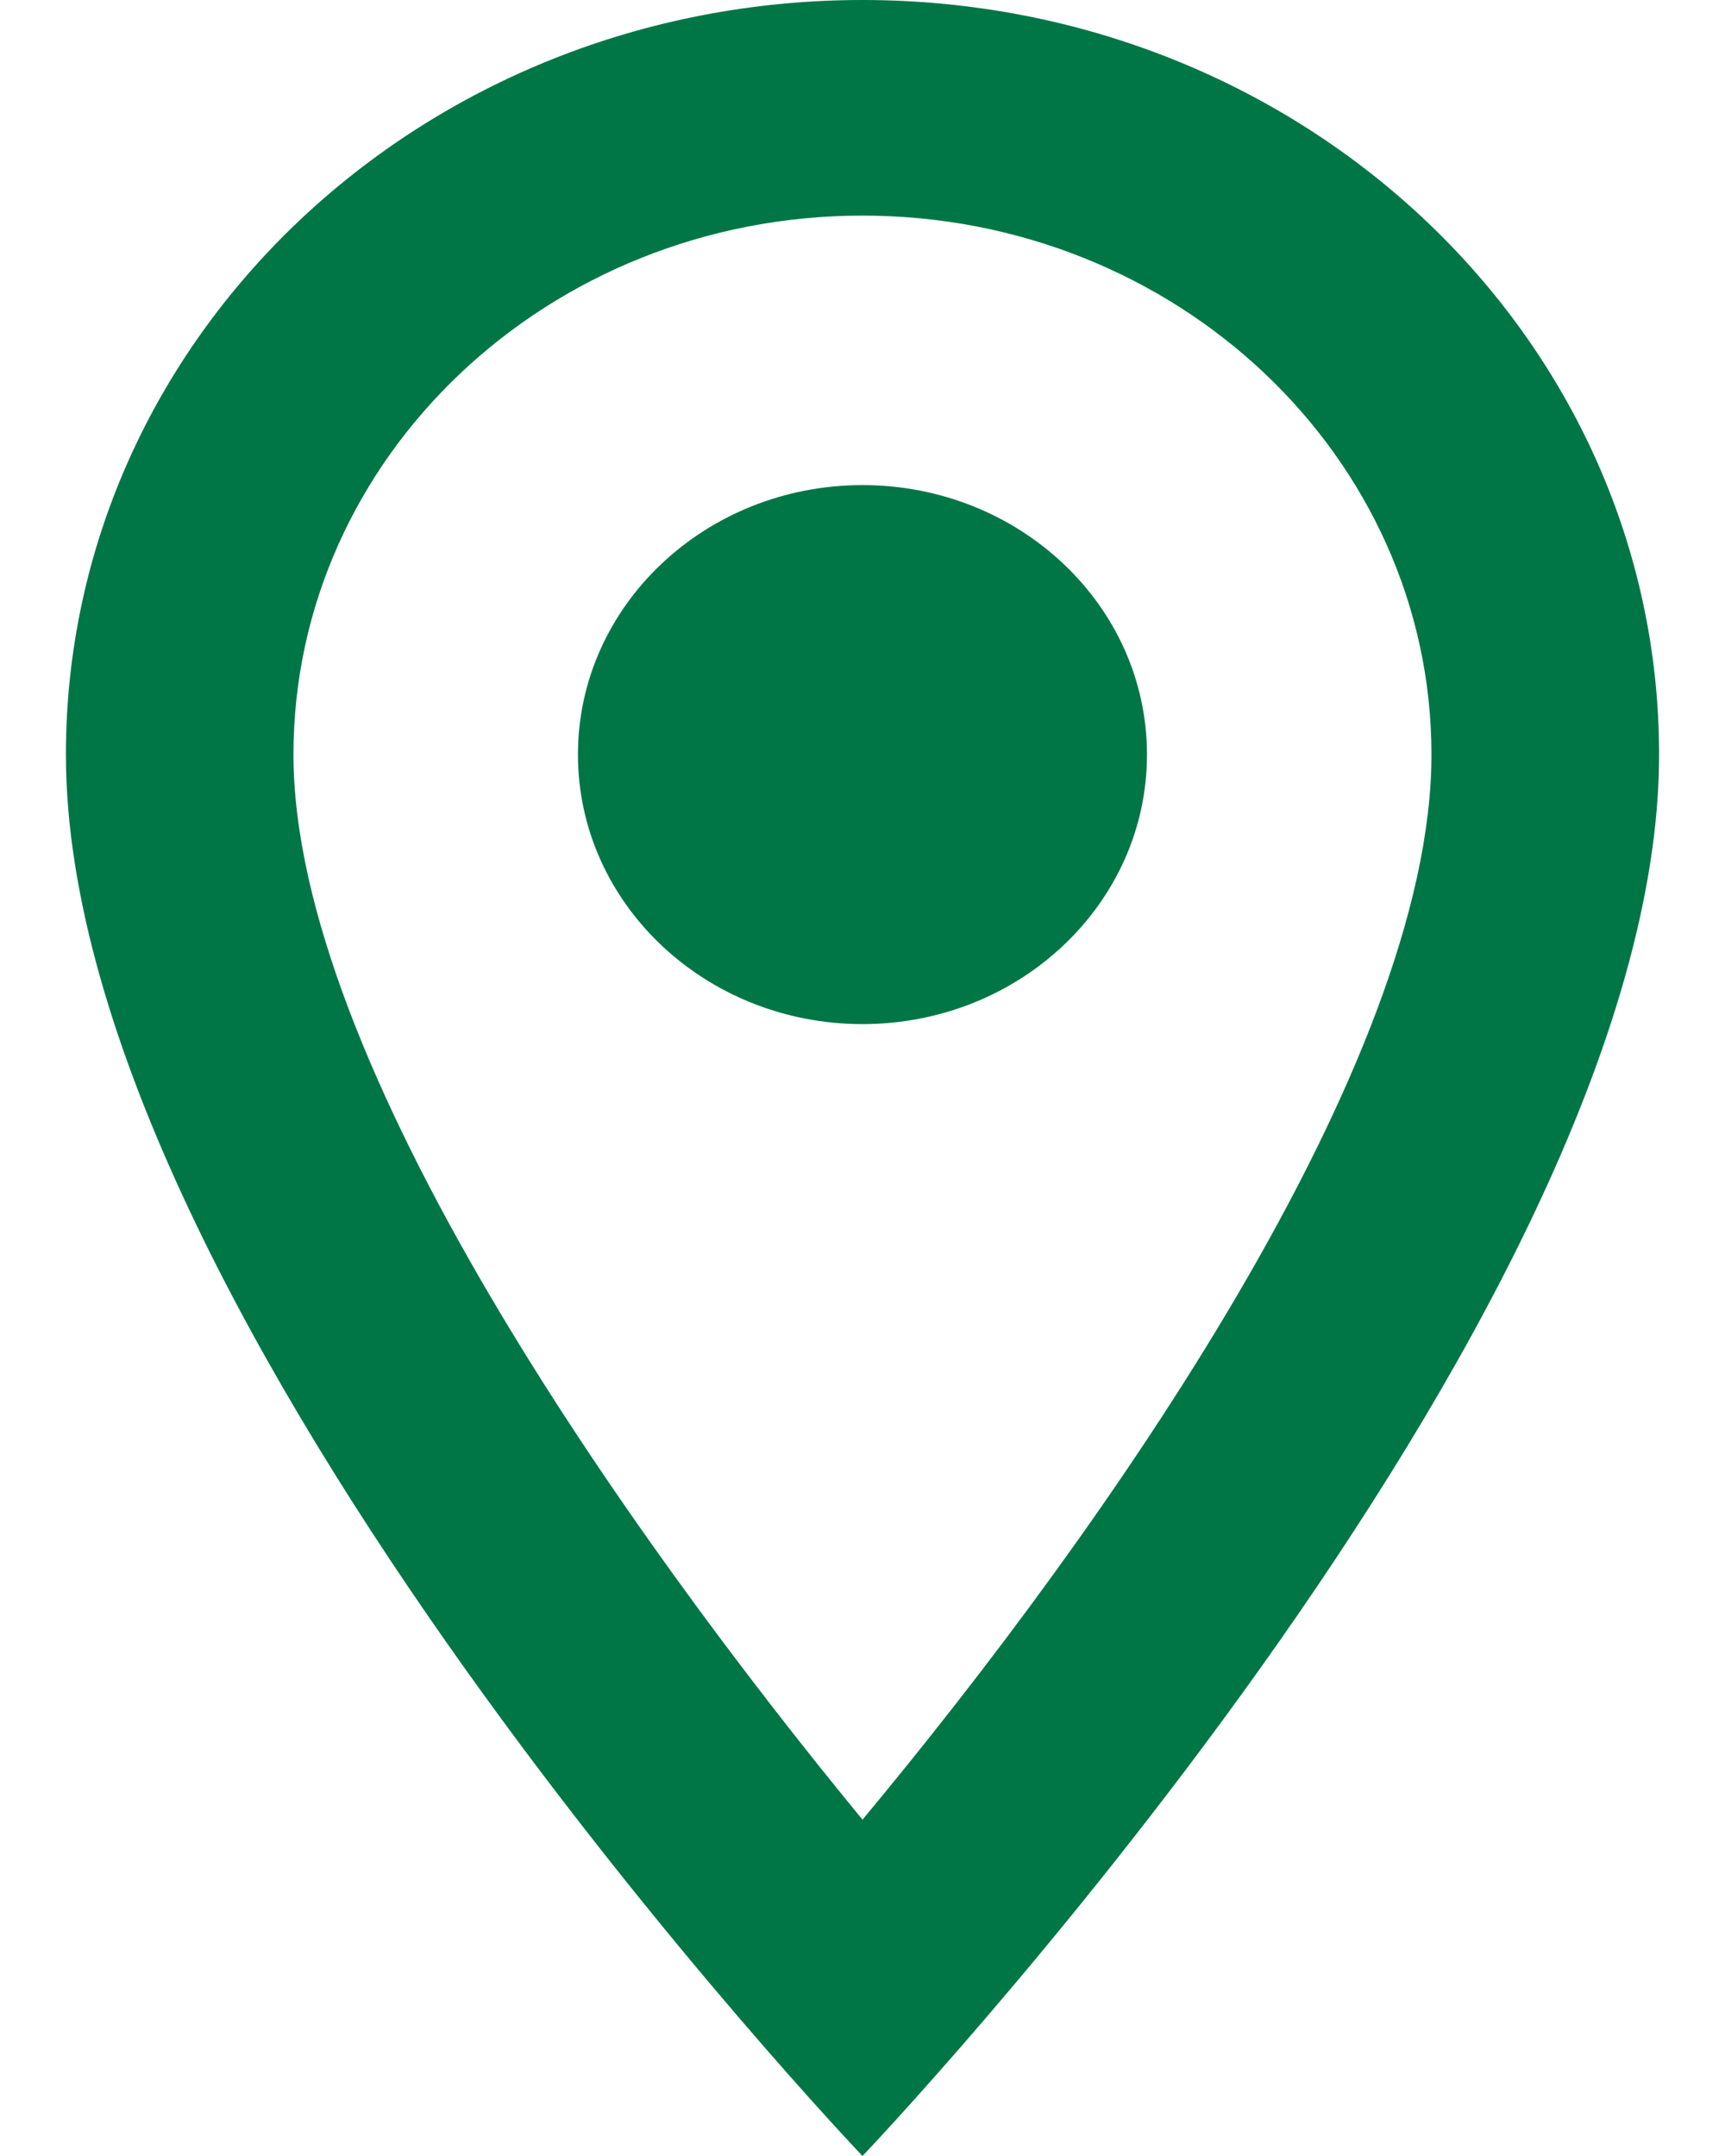 <svg width="24" height="30" viewBox="0 0 24 30" fill="none" xmlns="http://www.w3.org/2000/svg">
<path d="M12 0C5.872 0 0.917 4.695 0.917 10.5C0.917 18.375 12 30 12 30C12 30 23.083 18.375 23.083 10.5C23.083 4.695 18.127 0 12 0ZM4.083 10.5C4.083 6.36 7.63 3 12 3C16.37 3 19.916 6.36 19.916 10.5C19.916 14.82 15.357 21.285 12 25.32C8.707 21.315 4.083 14.775 4.083 10.5Z" fill="#007646"/>
<path d="M12 14.25C14.186 14.25 15.958 12.571 15.958 10.5C15.958 8.429 14.186 6.75 12 6.75C9.814 6.75 8.041 8.429 8.041 10.5C8.041 12.571 9.814 14.25 12 14.25Z" fill="#007646"/>
</svg>
